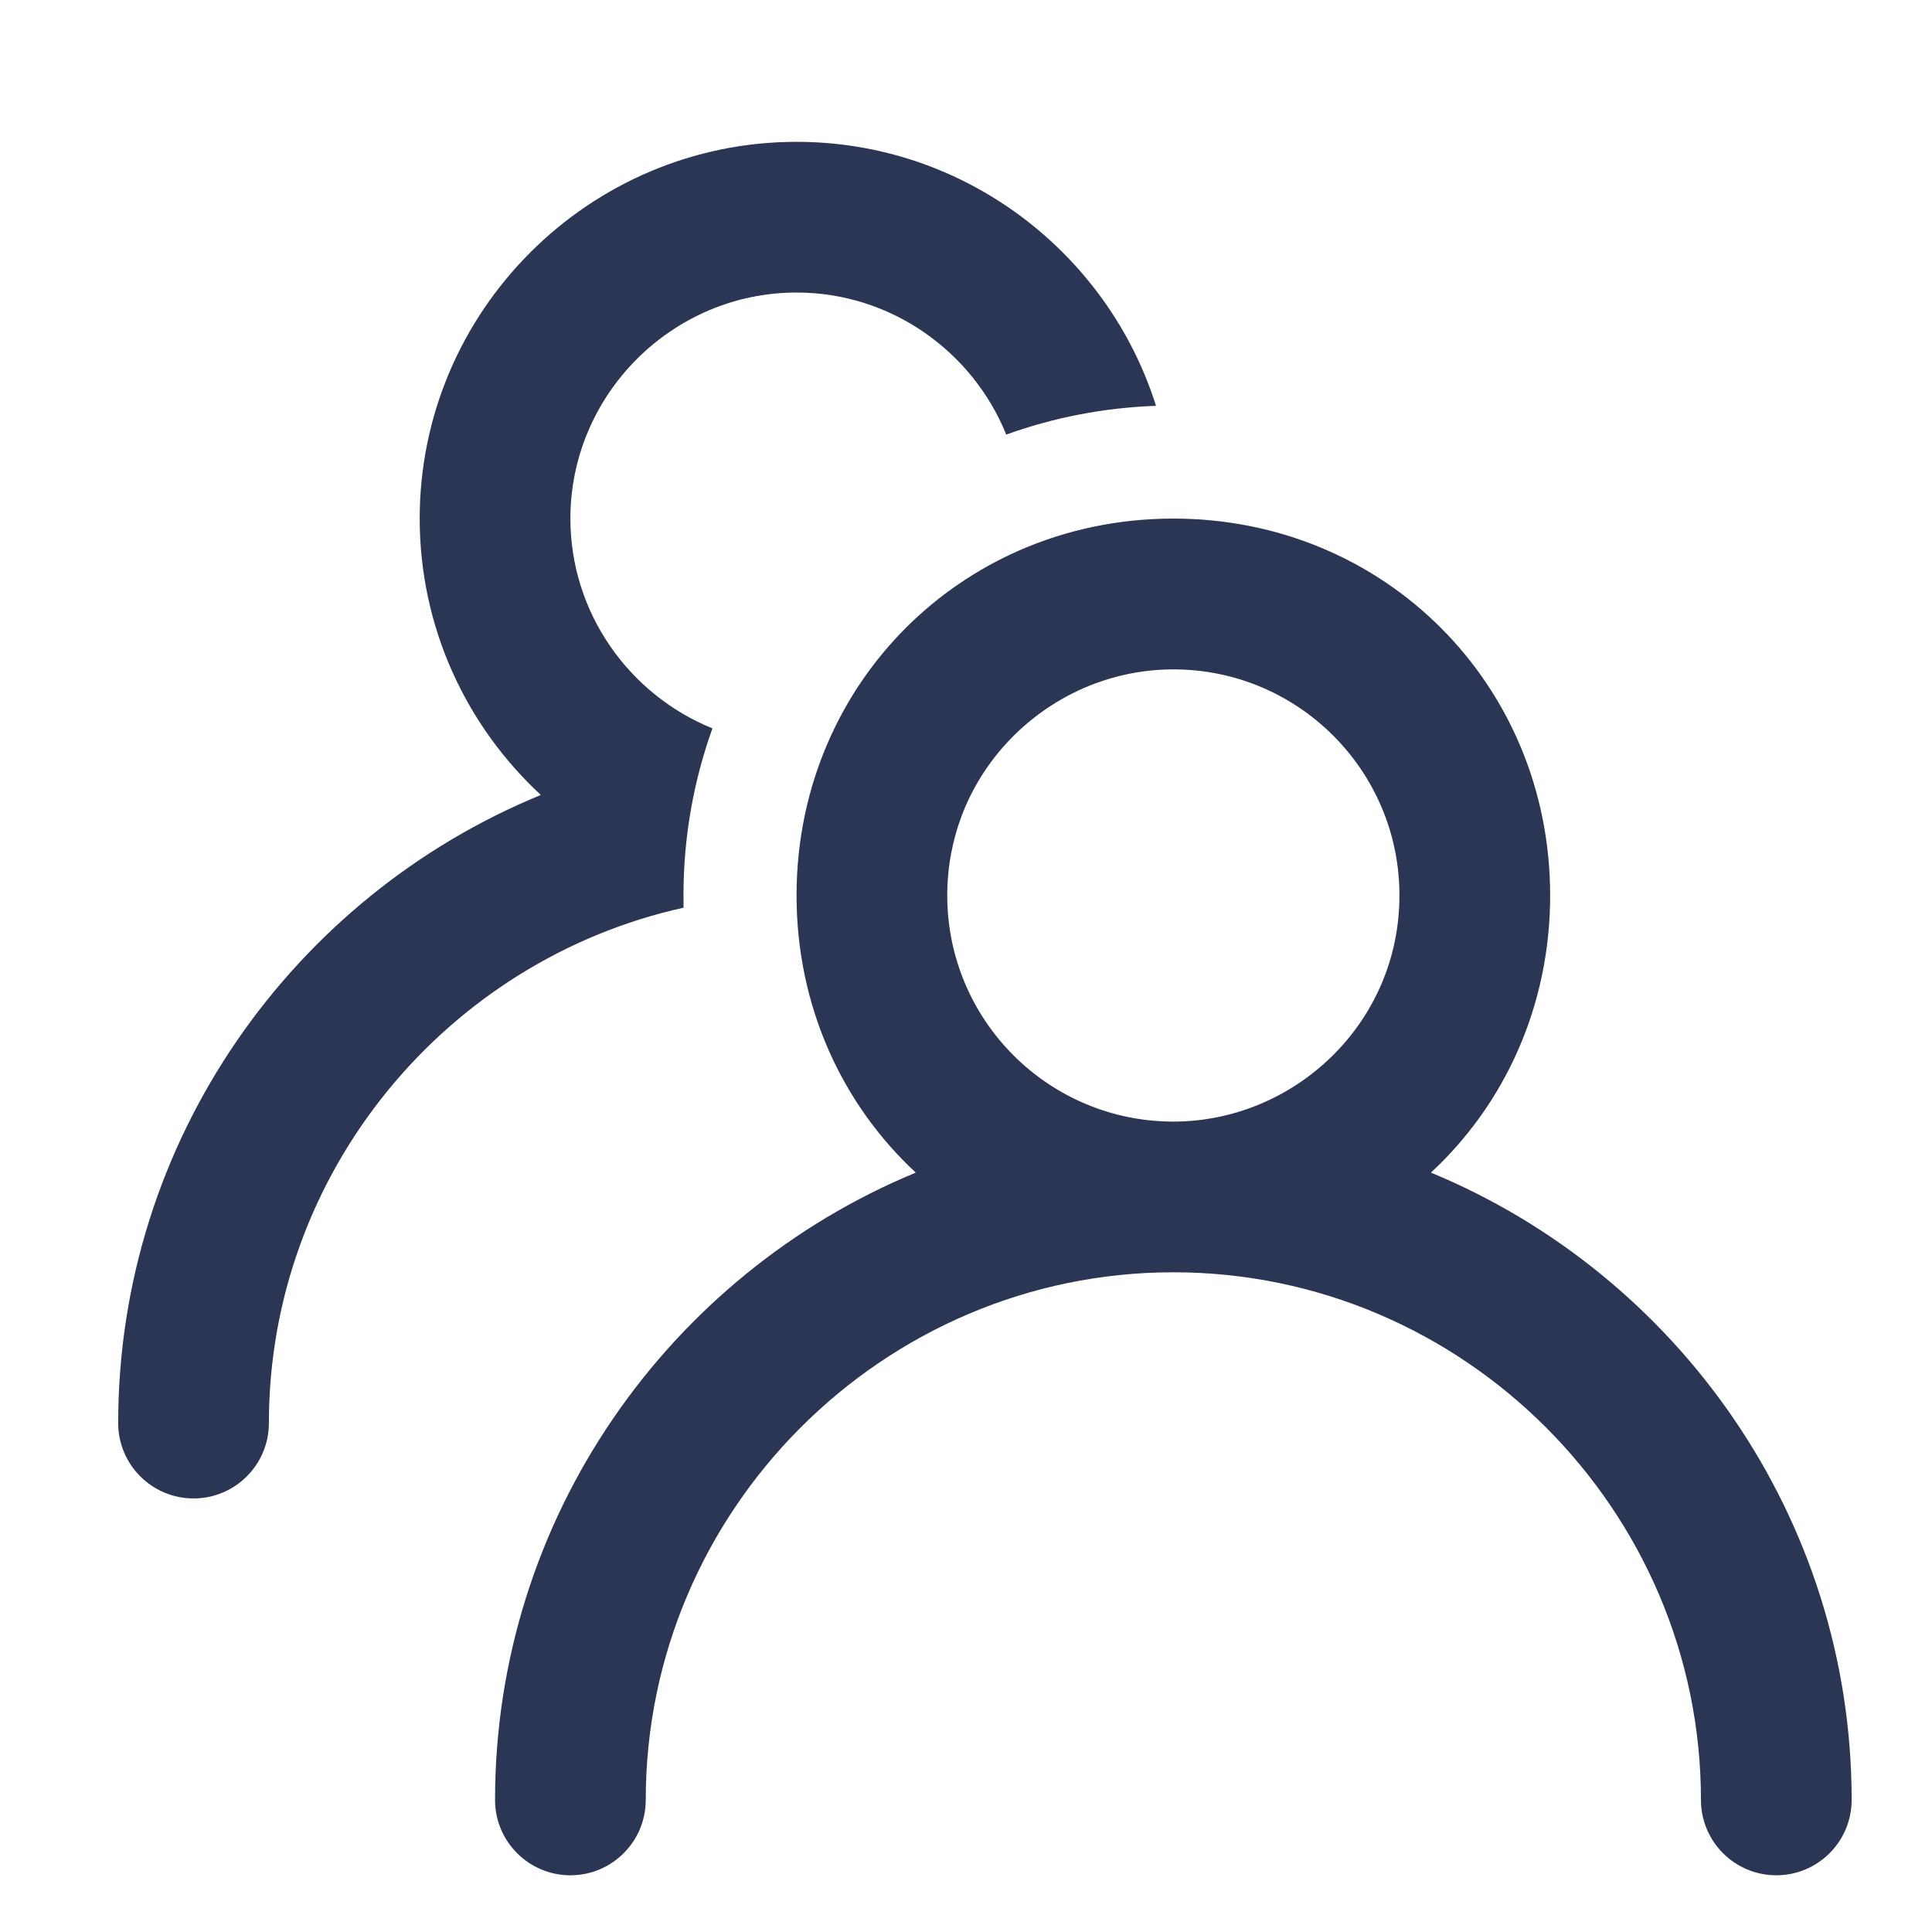 <svg width="17" height="17" viewBox="0 0 17 17" fill="none" xmlns="http://www.w3.org/2000/svg">
<g clip-path="url(#clip0_158_4469)">
<path d="M5.019 4.563C5.019 3.471 5.916 2.574 7.009 2.574C7.841 2.574 8.559 3.094 8.854 3.824C9.268 3.675 9.711 3.587 10.172 3.571C9.749 2.228 8.489 1.248 7.009 1.248C5.183 1.248 3.693 2.738 3.693 4.563C3.693 5.522 4.104 6.389 4.759 6.995C2.582 7.888 1.04 10.032 1.04 12.522C1.04 12.888 1.337 13.185 1.703 13.185C2.069 13.185 2.366 12.888 2.366 12.522C2.366 10.311 3.936 8.446 6.015 7.987C6.014 7.951 6.014 7.915 6.014 7.879C6.014 7.363 6.104 6.868 6.269 6.409C5.539 6.114 5.019 5.395 5.019 4.563Z" fill="#2A3653"/>
<path fill-rule="evenodd" clip-rule="evenodd" d="M7.009 7.879C7.009 7.393 7.109 6.934 7.29 6.522C7.619 5.771 8.216 5.174 8.967 4.844C9.38 4.663 9.838 4.563 10.325 4.563C12.181 4.563 13.64 6.022 13.64 7.879C13.64 8.852 13.24 9.716 12.591 10.318C14.759 11.215 16.293 13.355 16.293 15.838C16.293 16.204 15.996 16.501 15.63 16.501C15.264 16.501 14.967 16.204 14.967 15.838C14.967 13.286 12.876 11.195 10.325 11.195C7.773 11.195 5.682 13.286 5.682 15.838C5.682 16.204 5.385 16.501 5.019 16.501C4.653 16.501 4.356 16.204 4.356 15.838C4.356 13.355 5.89 11.215 8.058 10.318C7.409 9.716 7.009 8.852 7.009 7.879ZM10.325 9.869C11.386 9.869 12.314 9.007 12.314 7.879C12.314 6.781 11.423 5.89 10.325 5.89C10.15 5.89 9.98 5.913 9.816 5.957C9.756 5.973 9.697 5.992 9.639 6.013C9.106 6.211 8.668 6.634 8.462 7.178C8.38 7.396 8.335 7.633 8.335 7.879C8.335 8.978 9.226 9.869 10.325 9.869Z" fill="#2A3653"/>
</g>
<defs>
<clipPath id="clip0_158_4469">
<rect width="15.916" height="15.916" fill="white" transform="translate(0.708 0.916)"/>
</clipPath>
</defs>
</svg>
